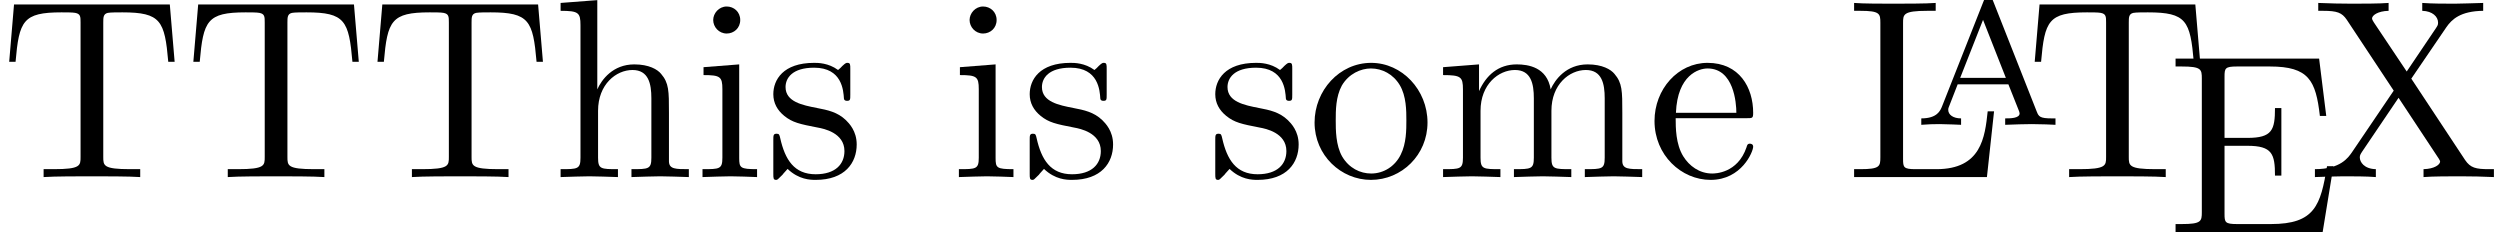 <?xml version='1.0' encoding='UTF-8'?>
<!-- This file was generated by dvisvgm 2.3.5 -->
<svg height='9.063pt' version='1.1' viewBox='123.022 -6.919 97.686 9.063' width='97.686pt' xmlns='http://www.w3.org/2000/svg' xmlns:xlink='http://www.w3.org/1999/xlink'>
<defs>
<path d='M3.131 -4.812C3.089 -4.924 3.068 -4.972 2.936 -4.972S2.783 -4.924 2.741 -4.812L1.13 -0.732C1.06 -0.558 0.941 -0.251 0.314 -0.251V0C0.551 -0.021 0.795 -0.028 1.032 -0.028C1.311 -0.028 1.827 0 1.869 0V-0.251C1.562 -0.251 1.367 -0.391 1.367 -0.586C1.367 -0.642 1.374 -0.656 1.402 -0.725L1.736 -1.583H3.717L4.122 -0.565C4.135 -0.53 4.156 -0.481 4.156 -0.446C4.156 -0.251 3.78 -0.251 3.592 -0.251V0C3.94 -0.014 4.387 -0.028 4.631 -0.028C4.958 -0.028 5.481 -0.007 5.558 0V-0.251H5.419C4.951 -0.251 4.903 -0.321 4.826 -0.516L3.131 -4.812ZM2.727 -4.101L3.619 -1.834H1.834L2.727 -4.101Z' id='g1-65'/>
<path d='M1.355 -0.777C1.355 -0.418 1.335 -0.309 0.568 -0.309H0.329V0H6.077L6.496 -2.57H6.247C5.998 -1.036 5.768 -0.309 4.055 -0.309H2.73C2.262 -0.309 2.242 -0.379 2.242 -0.707V-3.367H3.138C4.105 -3.367 4.214 -3.049 4.214 -2.202H4.463V-4.842H4.214C4.214 -3.985 4.105 -3.676 3.138 -3.676H2.242V-6.067C2.242 -6.396 2.262 -6.466 2.73 -6.466H4.015C5.539 -6.466 5.808 -5.918 5.968 -4.533H6.217L5.938 -6.775H0.329V-6.466H0.568C1.335 -6.466 1.355 -6.356 1.355 -5.998V-0.777Z' id='g0-69'/>
<path d='M5.798 -2.57H5.549C5.44 -1.554 5.3 -0.309 3.547 -0.309H2.73C2.262 -0.309 2.242 -0.379 2.242 -0.707V-6.017C2.242 -6.356 2.242 -6.496 3.188 -6.496H3.517V-6.804C3.158 -6.775 2.252 -6.775 1.843 -6.775C1.455 -6.775 0.677 -6.775 0.329 -6.804V-6.496H0.568C1.335 -6.496 1.355 -6.386 1.355 -6.027V-0.777C1.355 -0.418 1.335 -0.309 0.568 -0.309H0.329V0H5.519L5.798 -2.57Z' id='g0-76'/>
<path d='M6.635 -6.745H0.548L0.359 -4.503H0.608C0.747 -6.107 0.897 -6.436 2.401 -6.436C2.58 -6.436 2.839 -6.436 2.939 -6.416C3.148 -6.376 3.148 -6.267 3.148 -6.037V-0.787C3.148 -0.448 3.148 -0.309 2.102 -0.309H1.704V0C2.112 -0.03 3.128 -0.03 3.587 -0.03S5.071 -0.03 5.479 0V-0.309H5.081C4.035 -0.309 4.035 -0.448 4.035 -0.787V-6.037C4.035 -6.237 4.035 -6.376 4.214 -6.416C4.324 -6.436 4.593 -6.436 4.782 -6.436C6.286 -6.436 6.436 -6.107 6.575 -4.503H6.824L6.635 -6.745Z' id='g0-84'/>
<path d='M4.005 -3.846L5.37 -5.848C5.589 -6.167 5.928 -6.486 6.814 -6.496V-6.804C6.426 -6.795 5.958 -6.775 5.709 -6.775C5.31 -6.775 4.832 -6.775 4.433 -6.804V-6.496C4.832 -6.486 5.051 -6.267 5.051 -6.037C5.051 -5.938 5.031 -5.918 4.961 -5.808L3.826 -4.125L2.54 -6.047C2.521 -6.077 2.471 -6.157 2.471 -6.197C2.471 -6.316 2.69 -6.486 3.118 -6.496V-6.804C2.77 -6.775 2.042 -6.775 1.664 -6.775C1.355 -6.775 0.737 -6.785 0.369 -6.804V-6.496H0.558C1.106 -6.496 1.295 -6.426 1.484 -6.147L3.318 -3.377L1.684 -0.966C1.544 -0.767 1.245 -0.309 0.239 -0.309V0C0.598 -0.01 1.016 -0.03 1.345 -0.03C1.714 -0.03 2.262 -0.03 2.62 0V-0.309C2.162 -0.319 1.993 -0.588 1.993 -0.767C1.993 -0.857 2.022 -0.897 2.092 -1.006L3.507 -3.098L5.081 -0.717C5.101 -0.677 5.131 -0.638 5.131 -0.608C5.131 -0.488 4.912 -0.319 4.483 -0.309V0C4.832 -0.03 5.559 -0.03 5.938 -0.03C6.356 -0.03 6.814 -0.02 7.233 0V-0.309H7.044C6.526 -0.309 6.316 -0.359 6.107 -0.667L4.005 -3.846Z' id='g0-88'/>
<path d='M1.116 -2.511C1.176 -3.995 2.012 -4.244 2.351 -4.244C3.377 -4.244 3.477 -2.899 3.477 -2.511H1.116ZM1.106 -2.301H3.885C4.105 -2.301 4.134 -2.301 4.134 -2.511C4.134 -3.497 3.597 -4.463 2.351 -4.463C1.196 -4.463 0.279 -3.437 0.279 -2.192C0.279 -0.857 1.325 0.11 2.471 0.11C3.686 0.11 4.134 -0.996 4.134 -1.186C4.134 -1.285 4.055 -1.305 4.005 -1.305C3.915 -1.305 3.895 -1.245 3.875 -1.166C3.527 -0.139 2.63 -0.139 2.531 -0.139C2.032 -0.139 1.634 -0.438 1.405 -0.807C1.106 -1.285 1.106 -1.943 1.106 -2.301Z' id='g0-101'/>
<path d='M1.096 -0.757C1.096 -0.309 0.986 -0.309 0.319 -0.309V0C0.667 -0.01 1.176 -0.03 1.445 -0.03C1.704 -0.03 2.222 -0.01 2.56 0V-0.309C1.893 -0.309 1.783 -0.309 1.783 -0.757V-2.59C1.783 -3.626 2.491 -4.184 3.128 -4.184C3.756 -4.184 3.866 -3.646 3.866 -3.078V-0.757C3.866 -0.309 3.756 -0.309 3.088 -0.309V0C3.437 -0.01 3.945 -0.03 4.214 -0.03C4.473 -0.03 4.991 -0.01 5.33 0V-0.309C4.812 -0.309 4.563 -0.309 4.553 -0.608V-2.511C4.553 -3.367 4.553 -3.676 4.244 -4.035C4.105 -4.204 3.776 -4.403 3.198 -4.403C2.361 -4.403 1.923 -3.806 1.753 -3.427V-6.914L0.319 -6.804V-6.496C1.016 -6.496 1.096 -6.426 1.096 -5.938V-0.757Z' id='g0-104'/>
<path d='M1.763 -4.403L0.369 -4.294V-3.985C1.016 -3.985 1.106 -3.925 1.106 -3.437V-0.757C1.106 -0.309 0.996 -0.309 0.329 -0.309V0C0.648 -0.01 1.186 -0.03 1.425 -0.03C1.773 -0.03 2.122 -0.01 2.461 0V-0.309C1.803 -0.309 1.763 -0.359 1.763 -0.747V-4.403ZM1.803 -6.137C1.803 -6.456 1.554 -6.665 1.275 -6.665C0.966 -6.665 0.747 -6.396 0.747 -6.137C0.747 -5.868 0.966 -5.609 1.275 -5.609C1.554 -5.609 1.803 -5.818 1.803 -6.137Z' id='g0-105'/>
<path d='M1.096 -3.427V-0.757C1.096 -0.309 0.986 -0.309 0.319 -0.309V0C0.667 -0.01 1.176 -0.03 1.445 -0.03C1.704 -0.03 2.222 -0.01 2.56 0V-0.309C1.893 -0.309 1.783 -0.309 1.783 -0.757V-2.59C1.783 -3.626 2.491 -4.184 3.128 -4.184C3.756 -4.184 3.866 -3.646 3.866 -3.078V-0.757C3.866 -0.309 3.756 -0.309 3.088 -0.309V0C3.437 -0.01 3.945 -0.03 4.214 -0.03C4.473 -0.03 4.991 -0.01 5.33 0V-0.309C4.663 -0.309 4.553 -0.309 4.553 -0.757V-2.59C4.553 -3.626 5.26 -4.184 5.898 -4.184C6.526 -4.184 6.635 -3.646 6.635 -3.078V-0.757C6.635 -0.309 6.526 -0.309 5.858 -0.309V0C6.207 -0.01 6.715 -0.03 6.984 -0.03C7.243 -0.03 7.761 -0.01 8.1 0V-0.309C7.582 -0.309 7.333 -0.309 7.323 -0.608V-2.511C7.323 -3.367 7.323 -3.676 7.014 -4.035C6.874 -4.204 6.545 -4.403 5.968 -4.403C5.131 -4.403 4.692 -3.806 4.523 -3.427C4.384 -4.294 3.646 -4.403 3.198 -4.403C2.471 -4.403 2.002 -3.975 1.724 -3.357V-4.403L0.319 -4.294V-3.985C1.016 -3.985 1.096 -3.915 1.096 -3.427Z' id='g0-109'/>
<path d='M4.692 -2.132C4.692 -3.407 3.696 -4.463 2.491 -4.463C1.245 -4.463 0.279 -3.377 0.279 -2.132C0.279 -0.847 1.315 0.11 2.481 0.11C3.686 0.11 4.692 -0.867 4.692 -2.132ZM2.491 -0.139C2.062 -0.139 1.624 -0.349 1.355 -0.807C1.106 -1.245 1.106 -1.853 1.106 -2.212C1.106 -2.6 1.106 -3.138 1.345 -3.577C1.614 -4.035 2.082 -4.244 2.481 -4.244C2.919 -4.244 3.347 -4.025 3.606 -3.597S3.866 -2.59 3.866 -2.212C3.866 -1.853 3.866 -1.315 3.646 -0.877C3.427 -0.428 2.989 -0.139 2.491 -0.139Z' id='g0-111'/>
<path d='M2.072 -1.933C2.291 -1.893 3.108 -1.733 3.108 -1.016C3.108 -0.508 2.76 -0.11 1.983 -0.11C1.146 -0.11 0.787 -0.677 0.598 -1.524C0.568 -1.654 0.558 -1.694 0.458 -1.694C0.329 -1.694 0.329 -1.624 0.329 -1.445V-0.13C0.329 0.04 0.329 0.11 0.438 0.11C0.488 0.11 0.498 0.1 0.687 -0.09C0.707 -0.11 0.707 -0.13 0.887 -0.319C1.325 0.1 1.773 0.11 1.983 0.11C3.128 0.11 3.587 -0.558 3.587 -1.275C3.587 -1.803 3.288 -2.102 3.168 -2.222C2.839 -2.54 2.451 -2.62 2.032 -2.7C1.474 -2.809 0.807 -2.939 0.807 -3.517C0.807 -3.866 1.066 -4.274 1.923 -4.274C3.019 -4.274 3.068 -3.377 3.088 -3.068C3.098 -2.979 3.188 -2.979 3.208 -2.979C3.337 -2.979 3.337 -3.029 3.337 -3.218V-4.224C3.337 -4.394 3.337 -4.463 3.228 -4.463C3.178 -4.463 3.158 -4.463 3.029 -4.344C2.999 -4.304 2.899 -4.214 2.859 -4.184C2.481 -4.463 2.072 -4.463 1.923 -4.463C0.707 -4.463 0.329 -3.796 0.329 -3.238C0.329 -2.889 0.488 -2.61 0.757 -2.391C1.076 -2.132 1.355 -2.072 2.072 -1.933Z' id='g0-115'/>
</defs>
<g id='page1'>
<use x='123.022' xlink:href='#g0-84' y='0'/>
<use x='130.218' xlink:href='#g0-84' y='0'/>
<use x='137.413' xlink:href='#g0-84' y='0'/>
<use x='144.608' xlink:href='#g0-104' y='0'/>
<use x='150.143' xlink:href='#g0-105' y='0'/>
<use x='152.91' xlink:href='#g0-115' y='0'/>
<use x='160.161' xlink:href='#g0-105' y='0'/>
<use x='162.928' xlink:href='#g0-115' y='0'/>
<use x='170.179' xlink:href='#g0-115' y='0'/>
<use x='174.109' xlink:href='#g0-111' y='0'/>
<use x='179.09' xlink:href='#g0-109' y='0'/>
<use x='187.392' xlink:href='#g0-101' y='0'/>
<use x='195.141' xlink:href='#g0-76' y='0'/>
<use x='197.781' xlink:href='#g1-65' y='-2.042'/>
<use x='202.168' xlink:href='#g0-84' y='0'/>
<use x='207.702' xlink:href='#g0-69' y='2.145'/>
<use x='213.237' xlink:href='#g0-88' y='0'/>
</g>
</svg>
